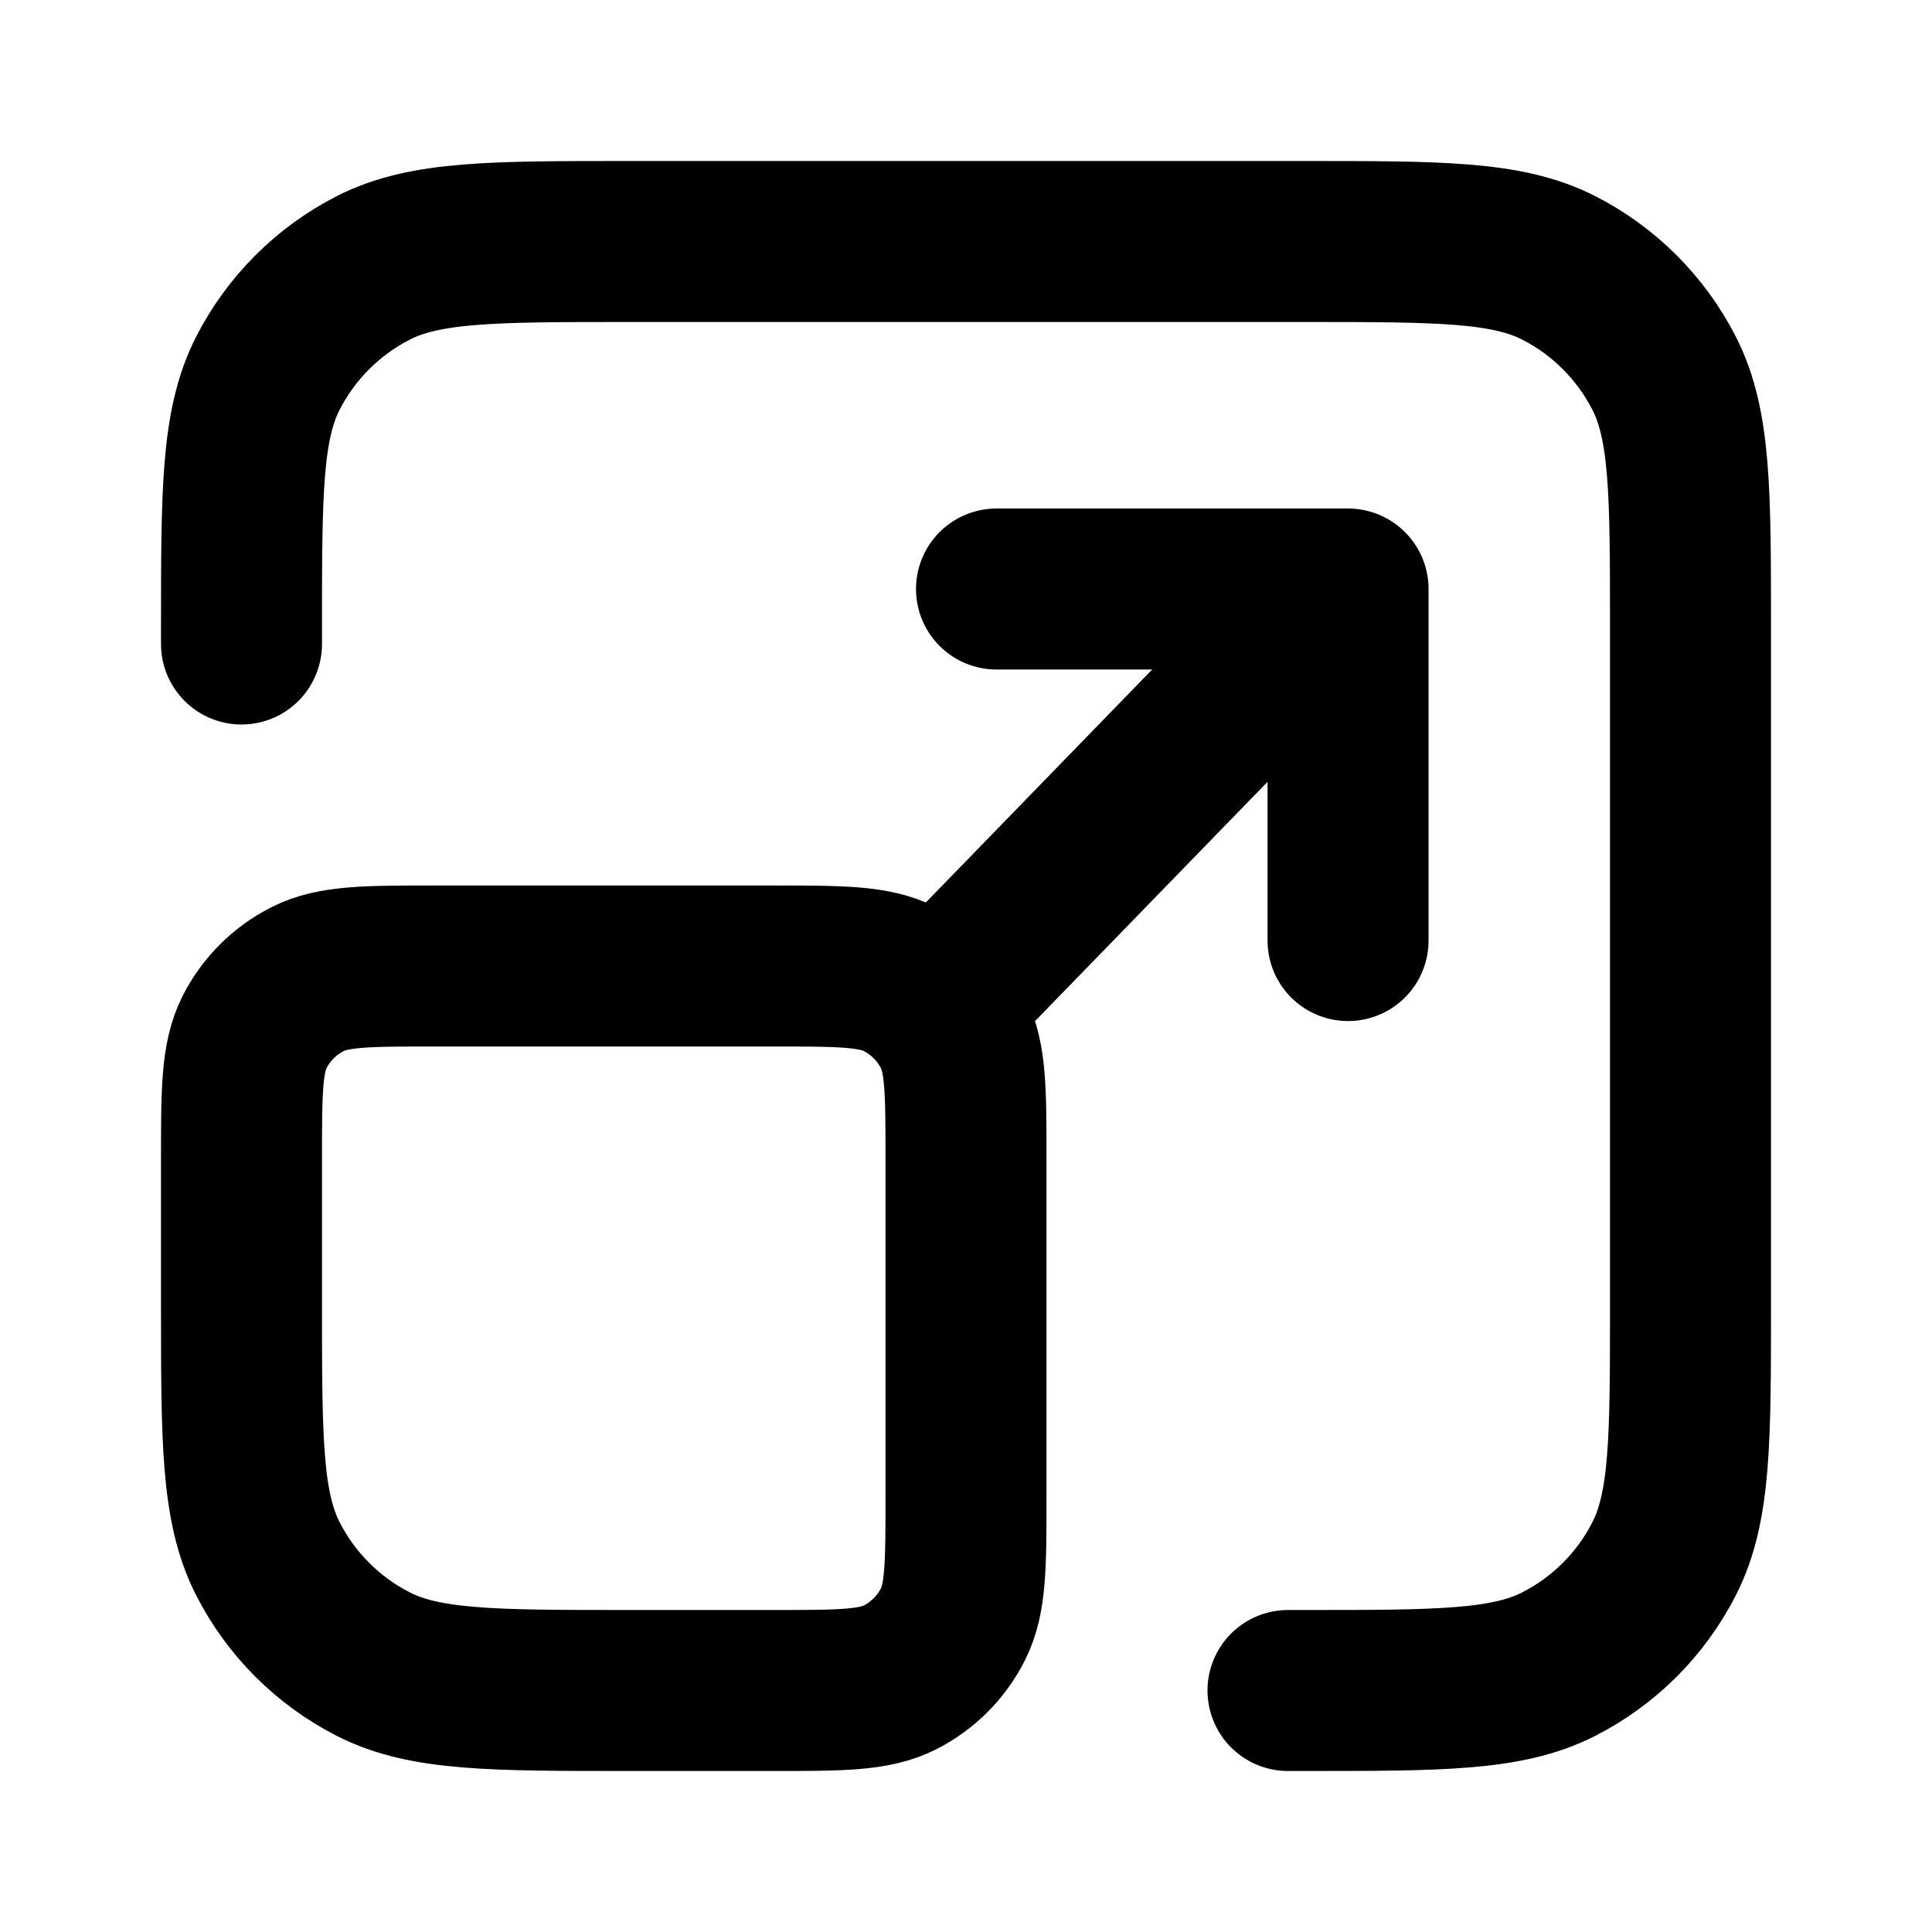 <svg width="24" height="24" viewBox="0 0 24 24" fill="none" xmlns="http://www.w3.org/2000/svg">
<path d="M3 8L3 7.8C3 6.12 3 5.28 3.327 4.638C3.615 4.074 4.074 3.615 4.638 3.327C5.28 3 6.12 3 7.8 3L16.2 3C17.88 3 18.72 3 19.362 3.327C19.927 3.615 20.385 4.074 20.673 4.638C21 5.28 21 6.12 21 7.8V16.2C21 17.88 21 18.72 20.673 19.362C20.385 19.927 19.927 20.385 19.362 20.673C18.72 21 17.88 21 16.2 21H16M12.379 7.317H16.746M16.746 7.317L16.746 11.684M16.746 7.317L16.501 7.5L11.906 12.229L11.624 12.507M11.624 12.507C11.5 12.367 11.35 12.25 11.181 12.164C10.86 12 10.44 12 9.6 12H5.4C4.56 12 4.14 12 3.819 12.164C3.537 12.307 3.307 12.537 3.163 12.819C3 13.14 3 13.56 3 14.4L3 16.2C3 17.88 3 18.72 3.327 19.362C3.615 19.927 4.074 20.385 4.638 20.673C5.28 21 6.12 21 7.8 21H9.6C10.44 21 10.86 21 11.181 20.837C11.463 20.693 11.693 20.463 11.836 20.181C12 19.86 12 19.44 12 18.6V14.4C12 13.56 12 13.14 11.836 12.819C11.779 12.706 11.707 12.601 11.624 12.507Z" stroke="currentColor" stroke-width="2" stroke-linecap="round" stroke-linejoin="round"/>
</svg>
